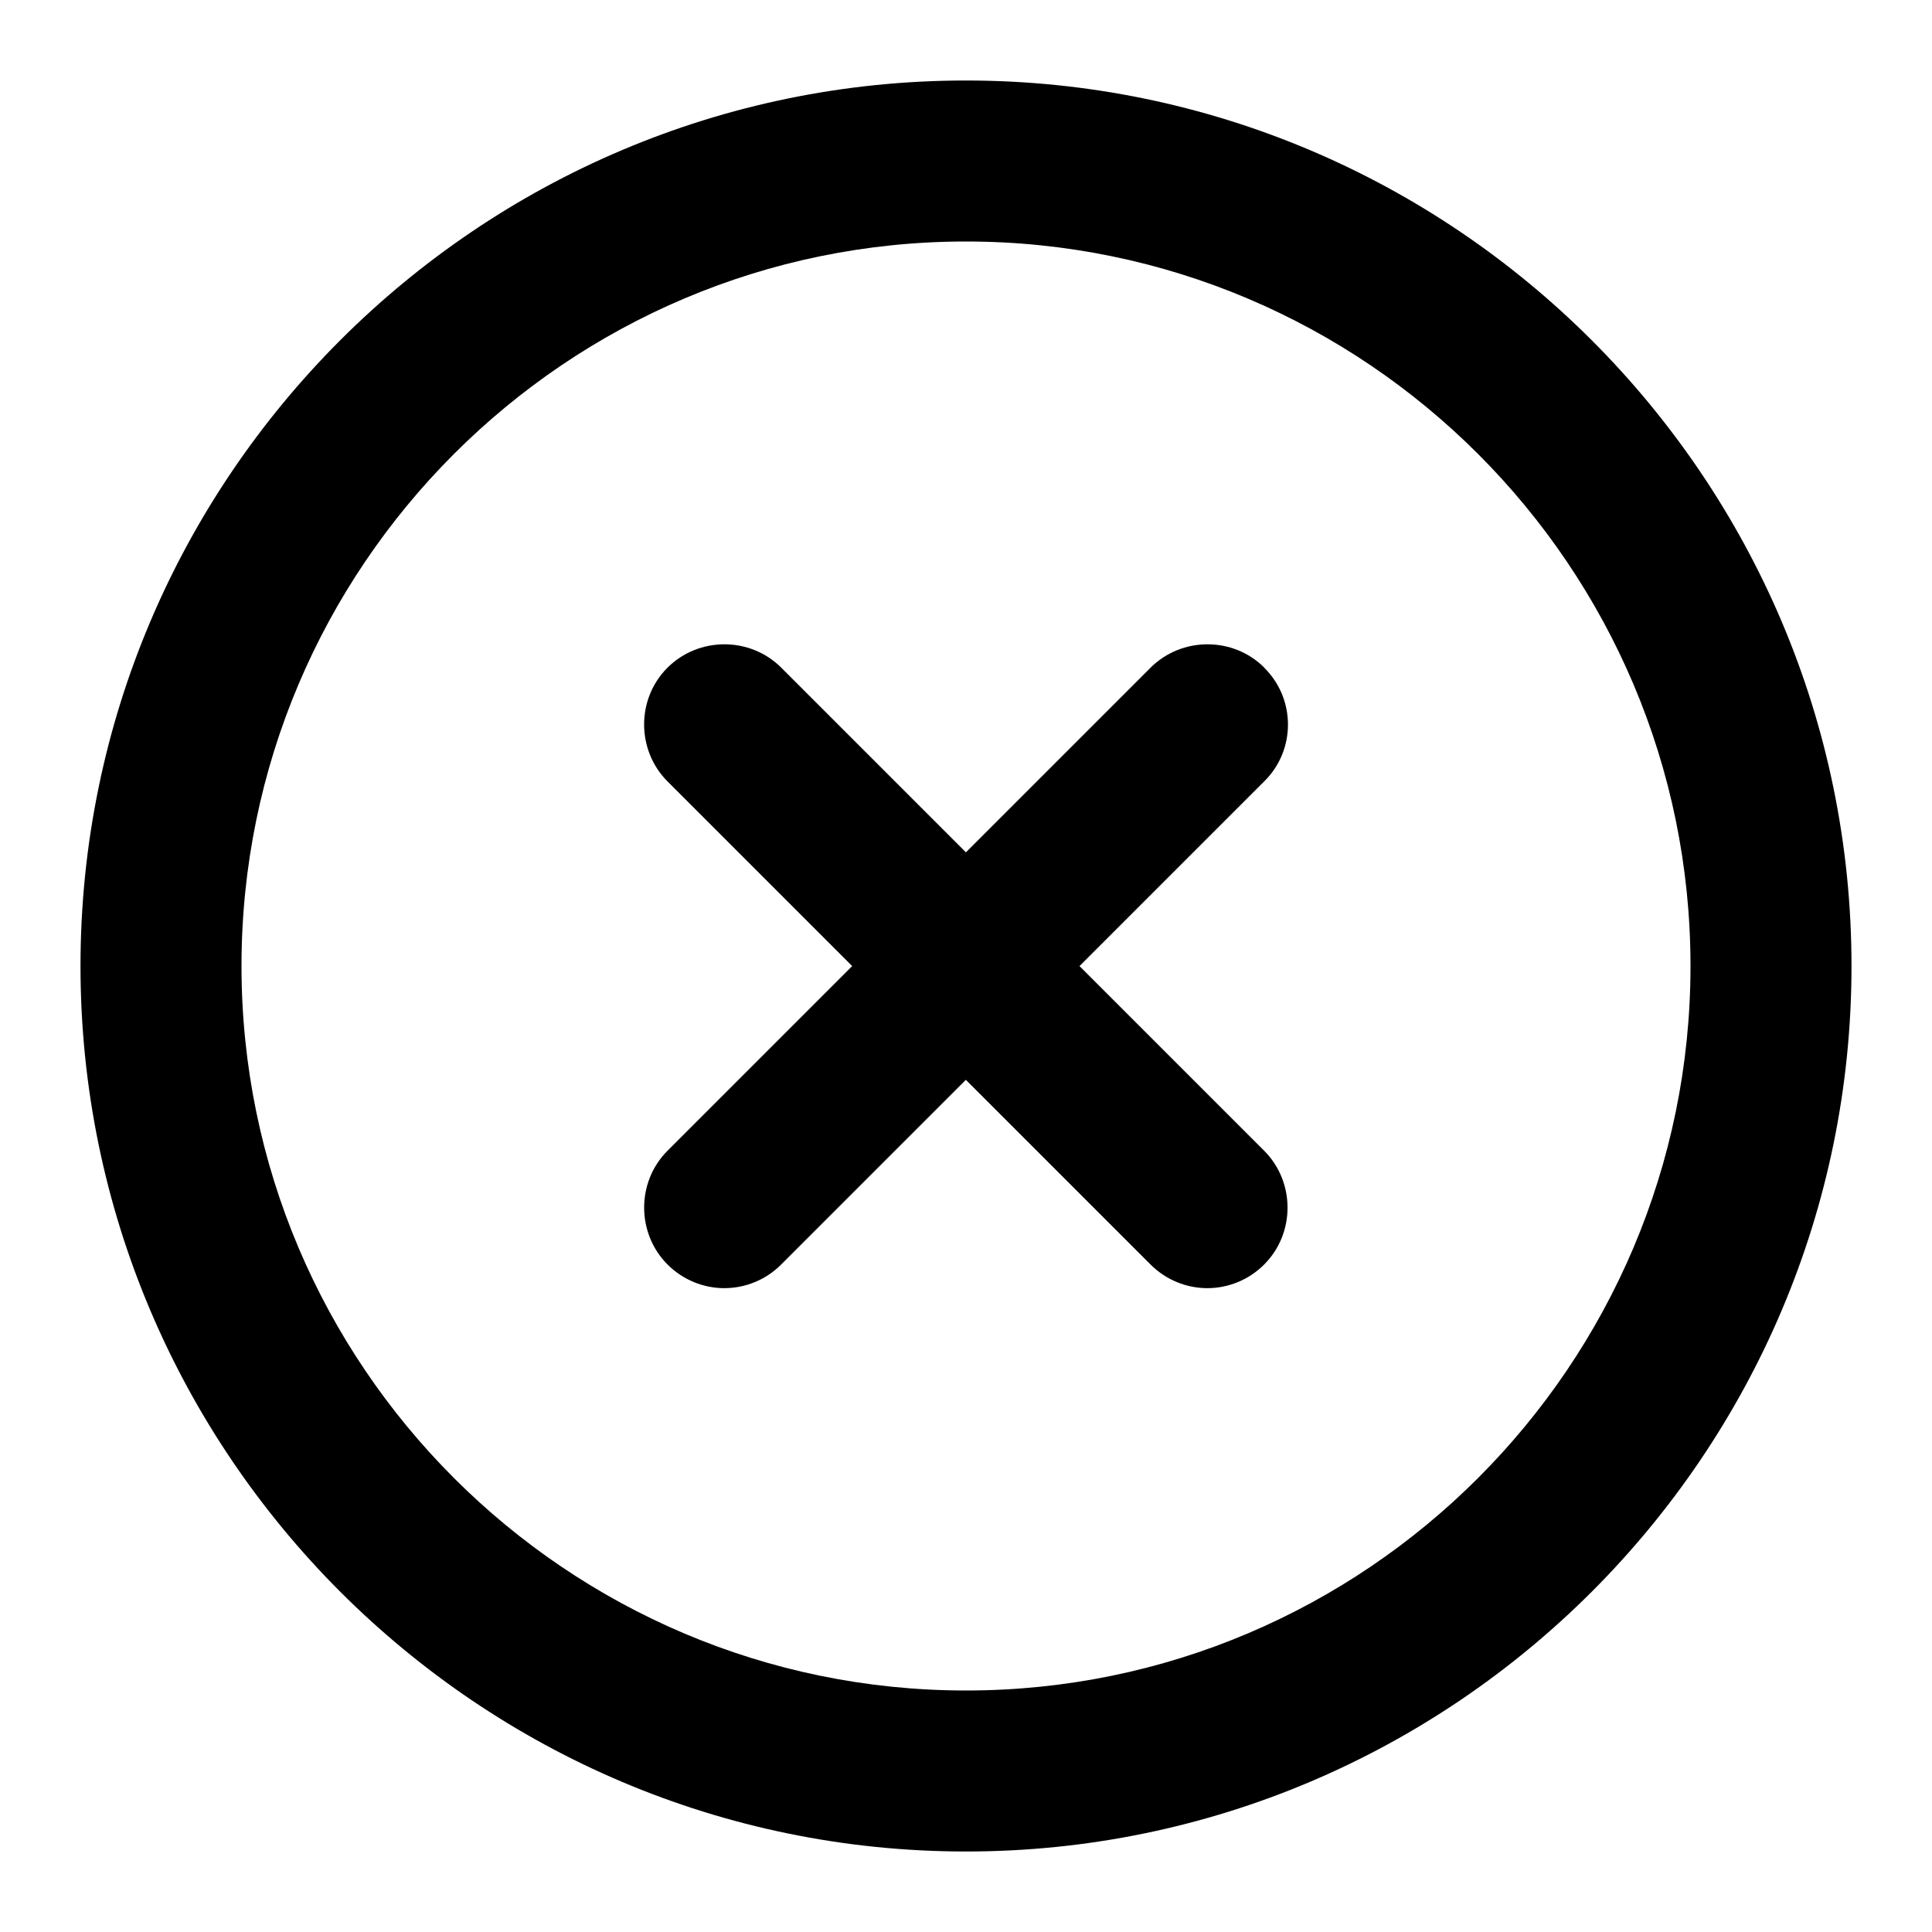 <!-- Generated by IcoMoon.io -->
<svg version="1.1" xmlns="http://www.w3.org/2000/svg" width="24" height="24" viewBox="0 0 24 24">
<title>x-circle</title>
<path d="M12 1c-6.063 0-11 4.938-11 11s4.938 11 11 11 11-4.938 11-11-4.938-11-11-11zM12 21c-4.962 0-9-4.038-9-9s4.038-9 9-9c4.962 0 9 4.038 9 9s-4.038 9-9 9z"></path>
<path d="M15.706 8.294c-0.387-0.387-1.025-0.387-1.413 0l-2.294 2.294-2.294-2.294c-0.387-0.387-1.025-0.387-1.413 0s-0.387 1.025 0 1.413l2.294 2.294-2.294 2.294c-0.387 0.387-0.387 1.025 0 1.413 0.194 0.194 0.45 0.294 0.706 0.294s0.513-0.1 0.706-0.294l2.294-2.294 2.294 2.294c0.194 0.194 0.45 0.294 0.706 0.294s0.513-0.1 0.706-0.294c0.387-0.387 0.387-1.025 0-1.413l-2.294-2.294 2.294-2.294c0.394-0.387 0.394-1.025 0-1.413z"></path>
</svg>
